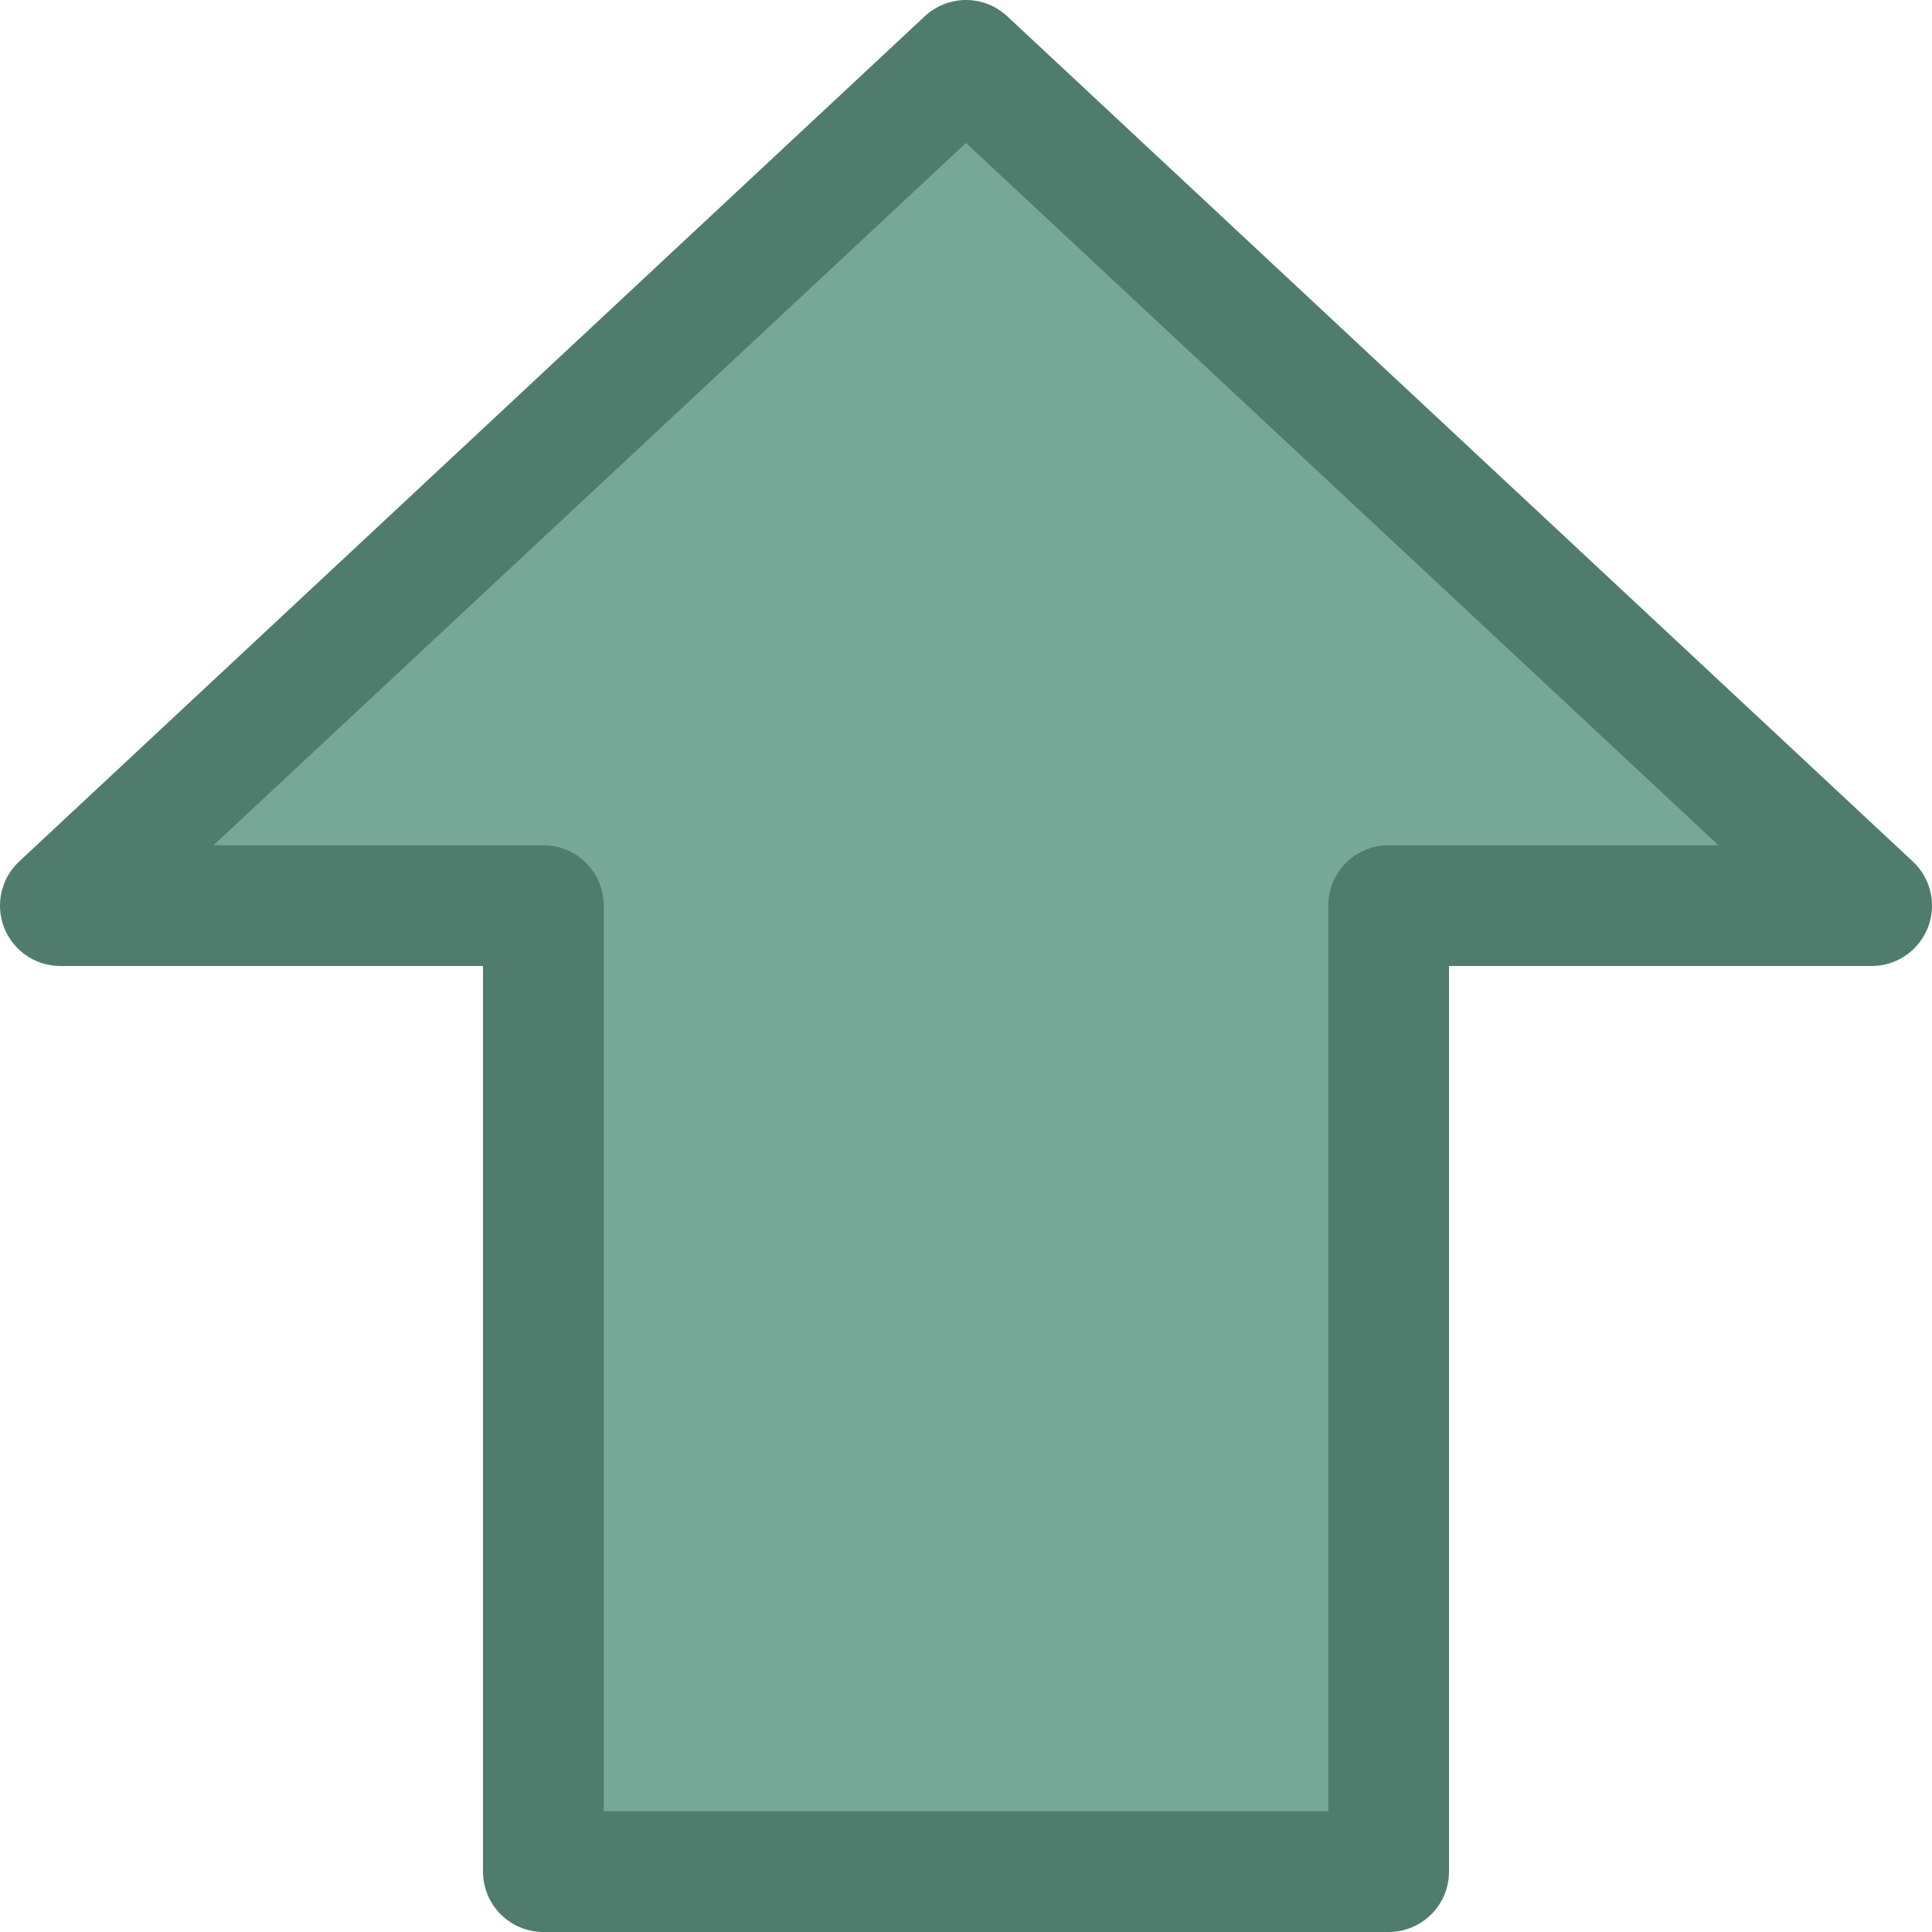 <svg viewBox="0 0 16 16" xmlns="http://www.w3.org/2000/svg">/&gt;<path d="m8 .5 7.5 7h-4v8h-7v-8h-4z" fill="#76a797" fill-rule="evenodd" stroke="#507c6e" stroke-linecap="round" stroke-linejoin="round"/></svg>